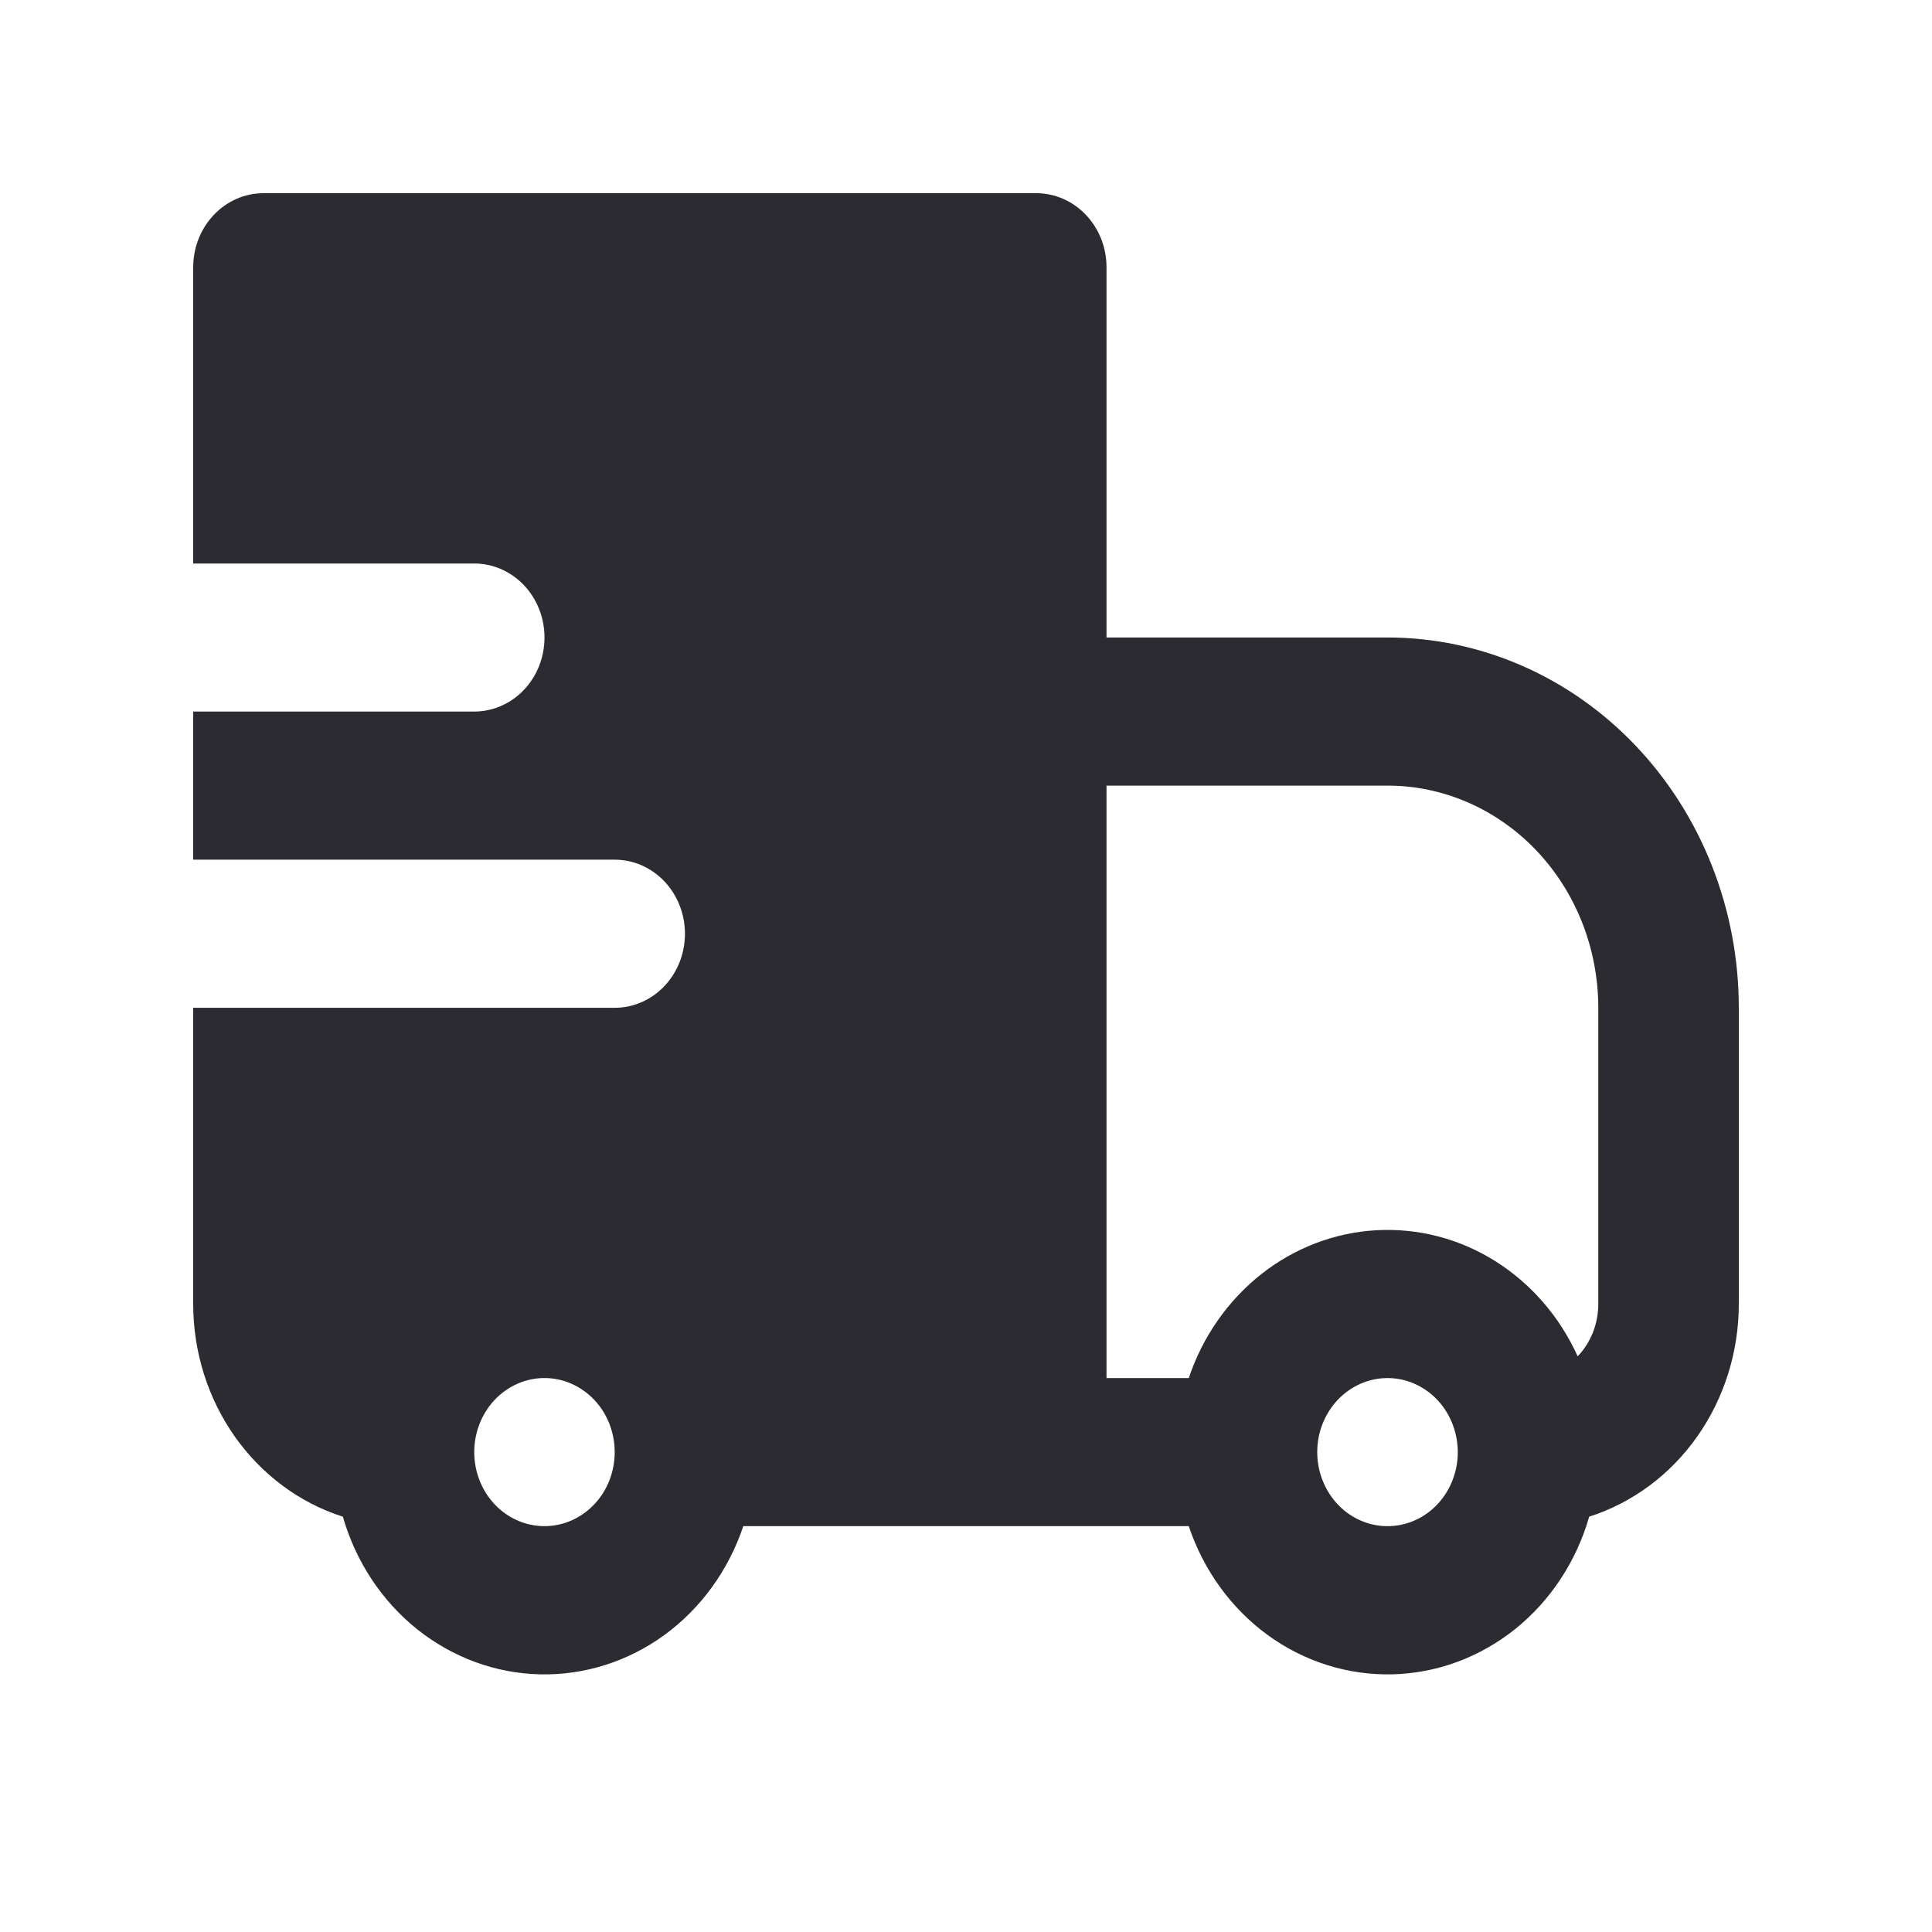 <svg width="30" height="30" viewBox="0 0 30 30" fill="none" xmlns="http://www.w3.org/2000/svg">
<path fill-rule="evenodd" clip-rule="evenodd" d="M3 4.15C3 3.845 3.115 3.552 3.32 3.337C3.524 3.121 3.802 3 4.091 3H16.091C16.38 3 16.658 3.121 16.862 3.337C17.067 3.552 17.182 3.845 17.182 4.15V9.899H21.546C22.262 9.899 22.971 10.048 23.633 10.337C24.295 10.626 24.896 11.05 25.402 11.583C25.909 12.117 26.311 12.751 26.585 13.449C26.859 14.146 27 14.894 27 15.649V20.249C27 20.989 26.774 21.709 26.356 22.304C25.938 22.899 25.349 23.336 24.677 23.551C24.477 24.247 24.074 24.858 23.525 25.298C22.975 25.737 22.308 25.983 21.619 25.999C20.93 26.015 20.253 25.802 19.685 25.389C19.118 24.975 18.689 24.384 18.459 23.698H11.542C11.312 24.384 10.883 24.975 10.316 25.389C9.748 25.802 9.072 26.015 8.382 25.999C7.693 25.983 7.026 25.737 6.476 25.298C5.927 24.858 5.524 24.247 5.324 23.551C4.651 23.336 4.063 22.899 3.644 22.304C3.226 21.71 3 20.989 3 20.249V15.649H9.545C9.835 15.649 10.112 15.528 10.317 15.312C10.521 15.097 10.636 14.804 10.636 14.499C10.636 14.194 10.521 13.902 10.317 13.686C10.112 13.47 9.835 13.349 9.545 13.349H3V11.049H7.364C7.653 11.049 7.93 10.928 8.135 10.713C8.34 10.497 8.455 10.204 8.455 9.899C8.455 9.594 8.34 9.302 8.135 9.086C7.93 8.871 7.653 8.75 7.364 8.75H3V4.15ZM17.182 21.398H18.459C18.675 20.755 19.067 20.194 19.585 19.785C20.104 19.376 20.726 19.139 21.372 19.103C22.019 19.067 22.661 19.233 23.217 19.582C23.774 19.931 24.22 20.446 24.498 21.061C24.6 20.955 24.68 20.828 24.735 20.689C24.79 20.549 24.818 20.4 24.818 20.249V15.649C24.818 14.734 24.473 13.857 23.86 13.21C23.246 12.563 22.413 12.199 21.546 12.199H17.182V21.398ZM9.545 22.548C9.545 22.243 9.431 21.951 9.226 21.735C9.021 21.52 8.744 21.398 8.455 21.398C8.165 21.398 7.888 21.52 7.683 21.735C7.479 21.951 7.364 22.243 7.364 22.548C7.364 22.853 7.479 23.146 7.683 23.361C7.888 23.577 8.165 23.698 8.455 23.698C8.744 23.698 9.021 23.577 9.226 23.361C9.431 23.146 9.545 22.853 9.545 22.548ZM20.774 21.735C20.673 21.842 20.592 21.969 20.537 22.108C20.482 22.248 20.454 22.397 20.454 22.548C20.454 22.814 20.542 23.072 20.702 23.278C20.862 23.484 21.085 23.624 21.332 23.676C21.58 23.728 21.837 23.688 22.059 23.563C22.282 23.438 22.457 23.235 22.553 22.989C22.65 22.743 22.663 22.47 22.589 22.215C22.516 21.96 22.361 21.74 22.152 21.593C21.942 21.445 21.69 21.378 21.439 21.404C21.188 21.43 20.953 21.547 20.774 21.735Z" fill="#2C2B31"/>
</svg>
